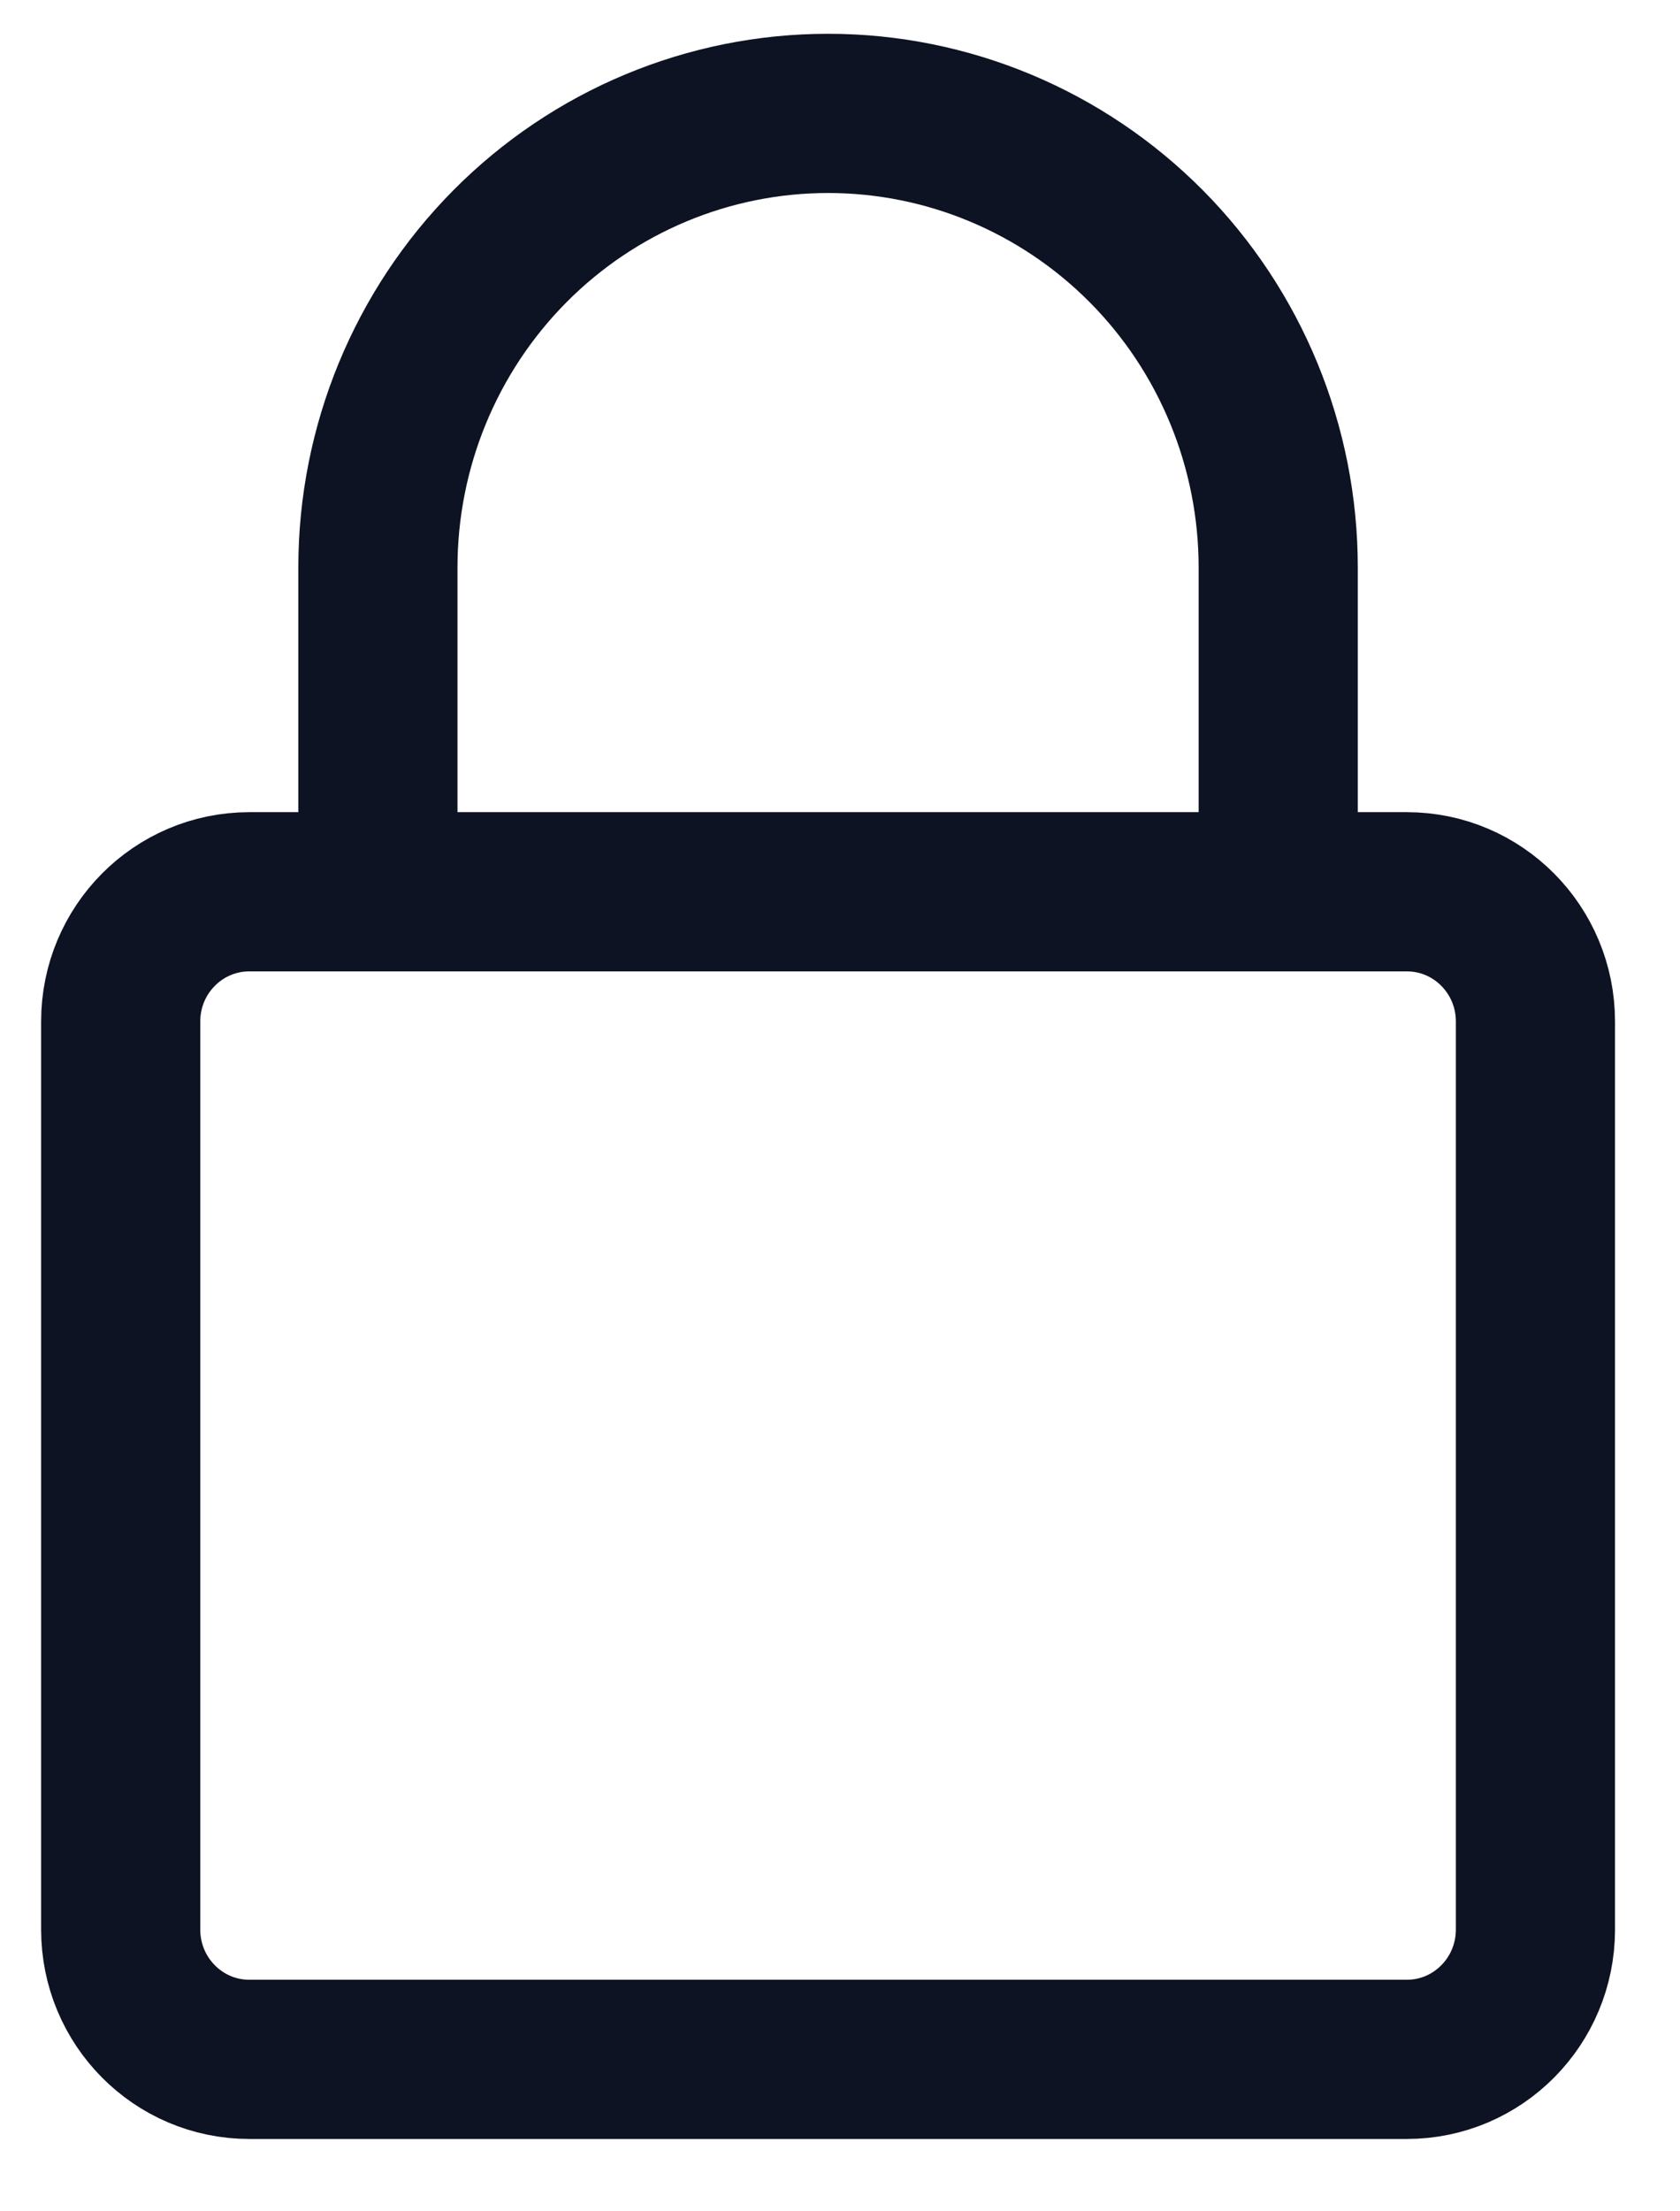 <svg width="19" height="25" viewBox="0 0 19 25" fill="none" xmlns="http://www.w3.org/2000/svg">
<path d="M15.911 10.082H2.82C2.016 10.082 1.365 10.738 1.365 11.548V21.815C1.365 22.625 2.016 23.282 2.82 23.282H15.911C16.714 23.282 17.365 22.625 17.365 21.815V11.548C17.365 10.738 16.714 10.082 15.911 10.082Z" stroke="#0e1323" stroke-width="1.8" stroke-linecap="round" stroke-linejoin="round"/>
<path d="M4.274 10.082V6.415C4.274 5.054 4.811 3.748 5.766 2.785C6.72 1.823 8.015 1.282 9.365 1.282C10.716 1.282 12.01 1.823 12.965 2.785C13.92 3.748 14.456 5.054 14.456 6.415V10.082" stroke="#0e1323" stroke-width="1.8" stroke-linecap="round" stroke-linejoin="round"/>
</svg>

